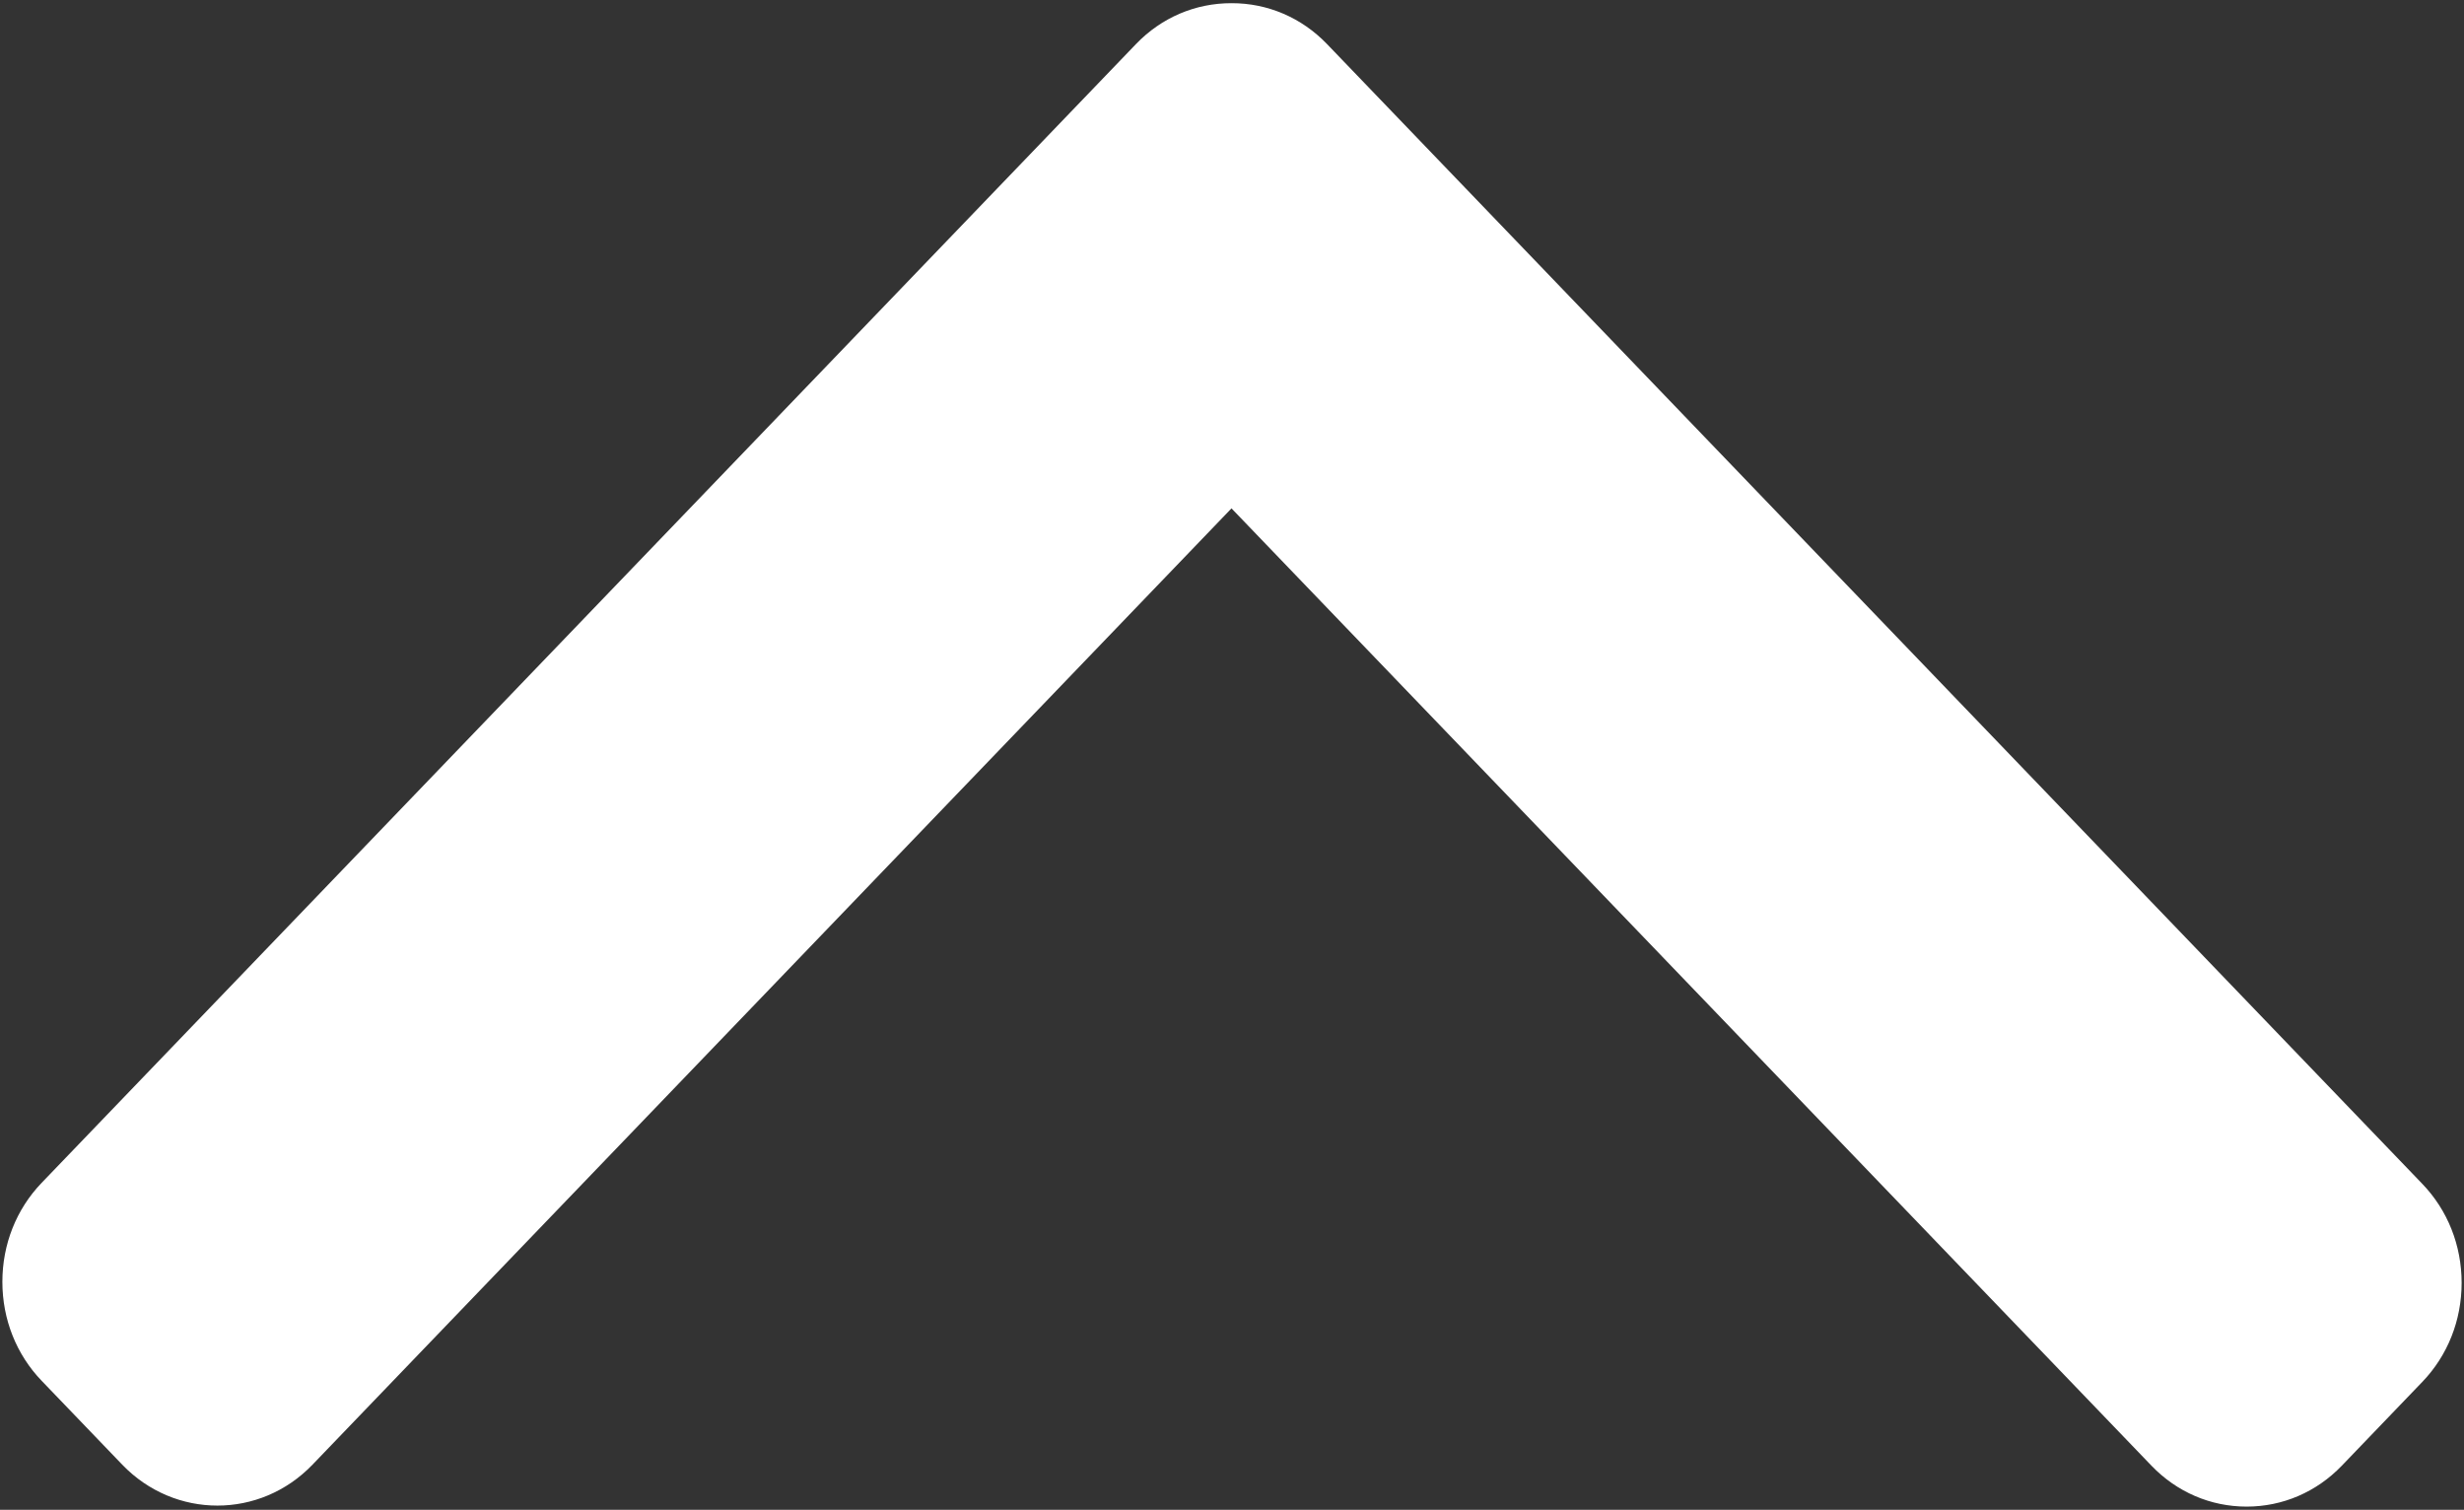 <svg width="519" height="318" viewBox="0 0 519 318" fill="#ffffff" xmlns="http://www.w3.org/2000/svg">
<rect x="0" y="0" width="519" height="318" fill="#333333" stroke="none"/>
<path d="M239.288 9.269L8.775 249.131C3.44 254.678 0.5 262.084 0.5 269.981C0.5 277.877 3.44 285.283 8.775 290.83L25.747 308.495C36.806 319.989 54.78 319.989 65.822 308.495L259.393 107.077L453.178 308.718C458.514 314.266 465.627 317.329 473.211 317.329C480.804 317.329 487.917 314.266 493.257 308.718L510.225 291.054C515.561 285.502 518.5 278.101 518.5 270.204C518.5 262.308 515.561 254.902 510.225 249.354L279.502 9.269C274.149 3.708 267.003 0.654 259.405 0.671C251.779 0.654 244.636 3.708 239.288 9.269Z"/>
</svg>
